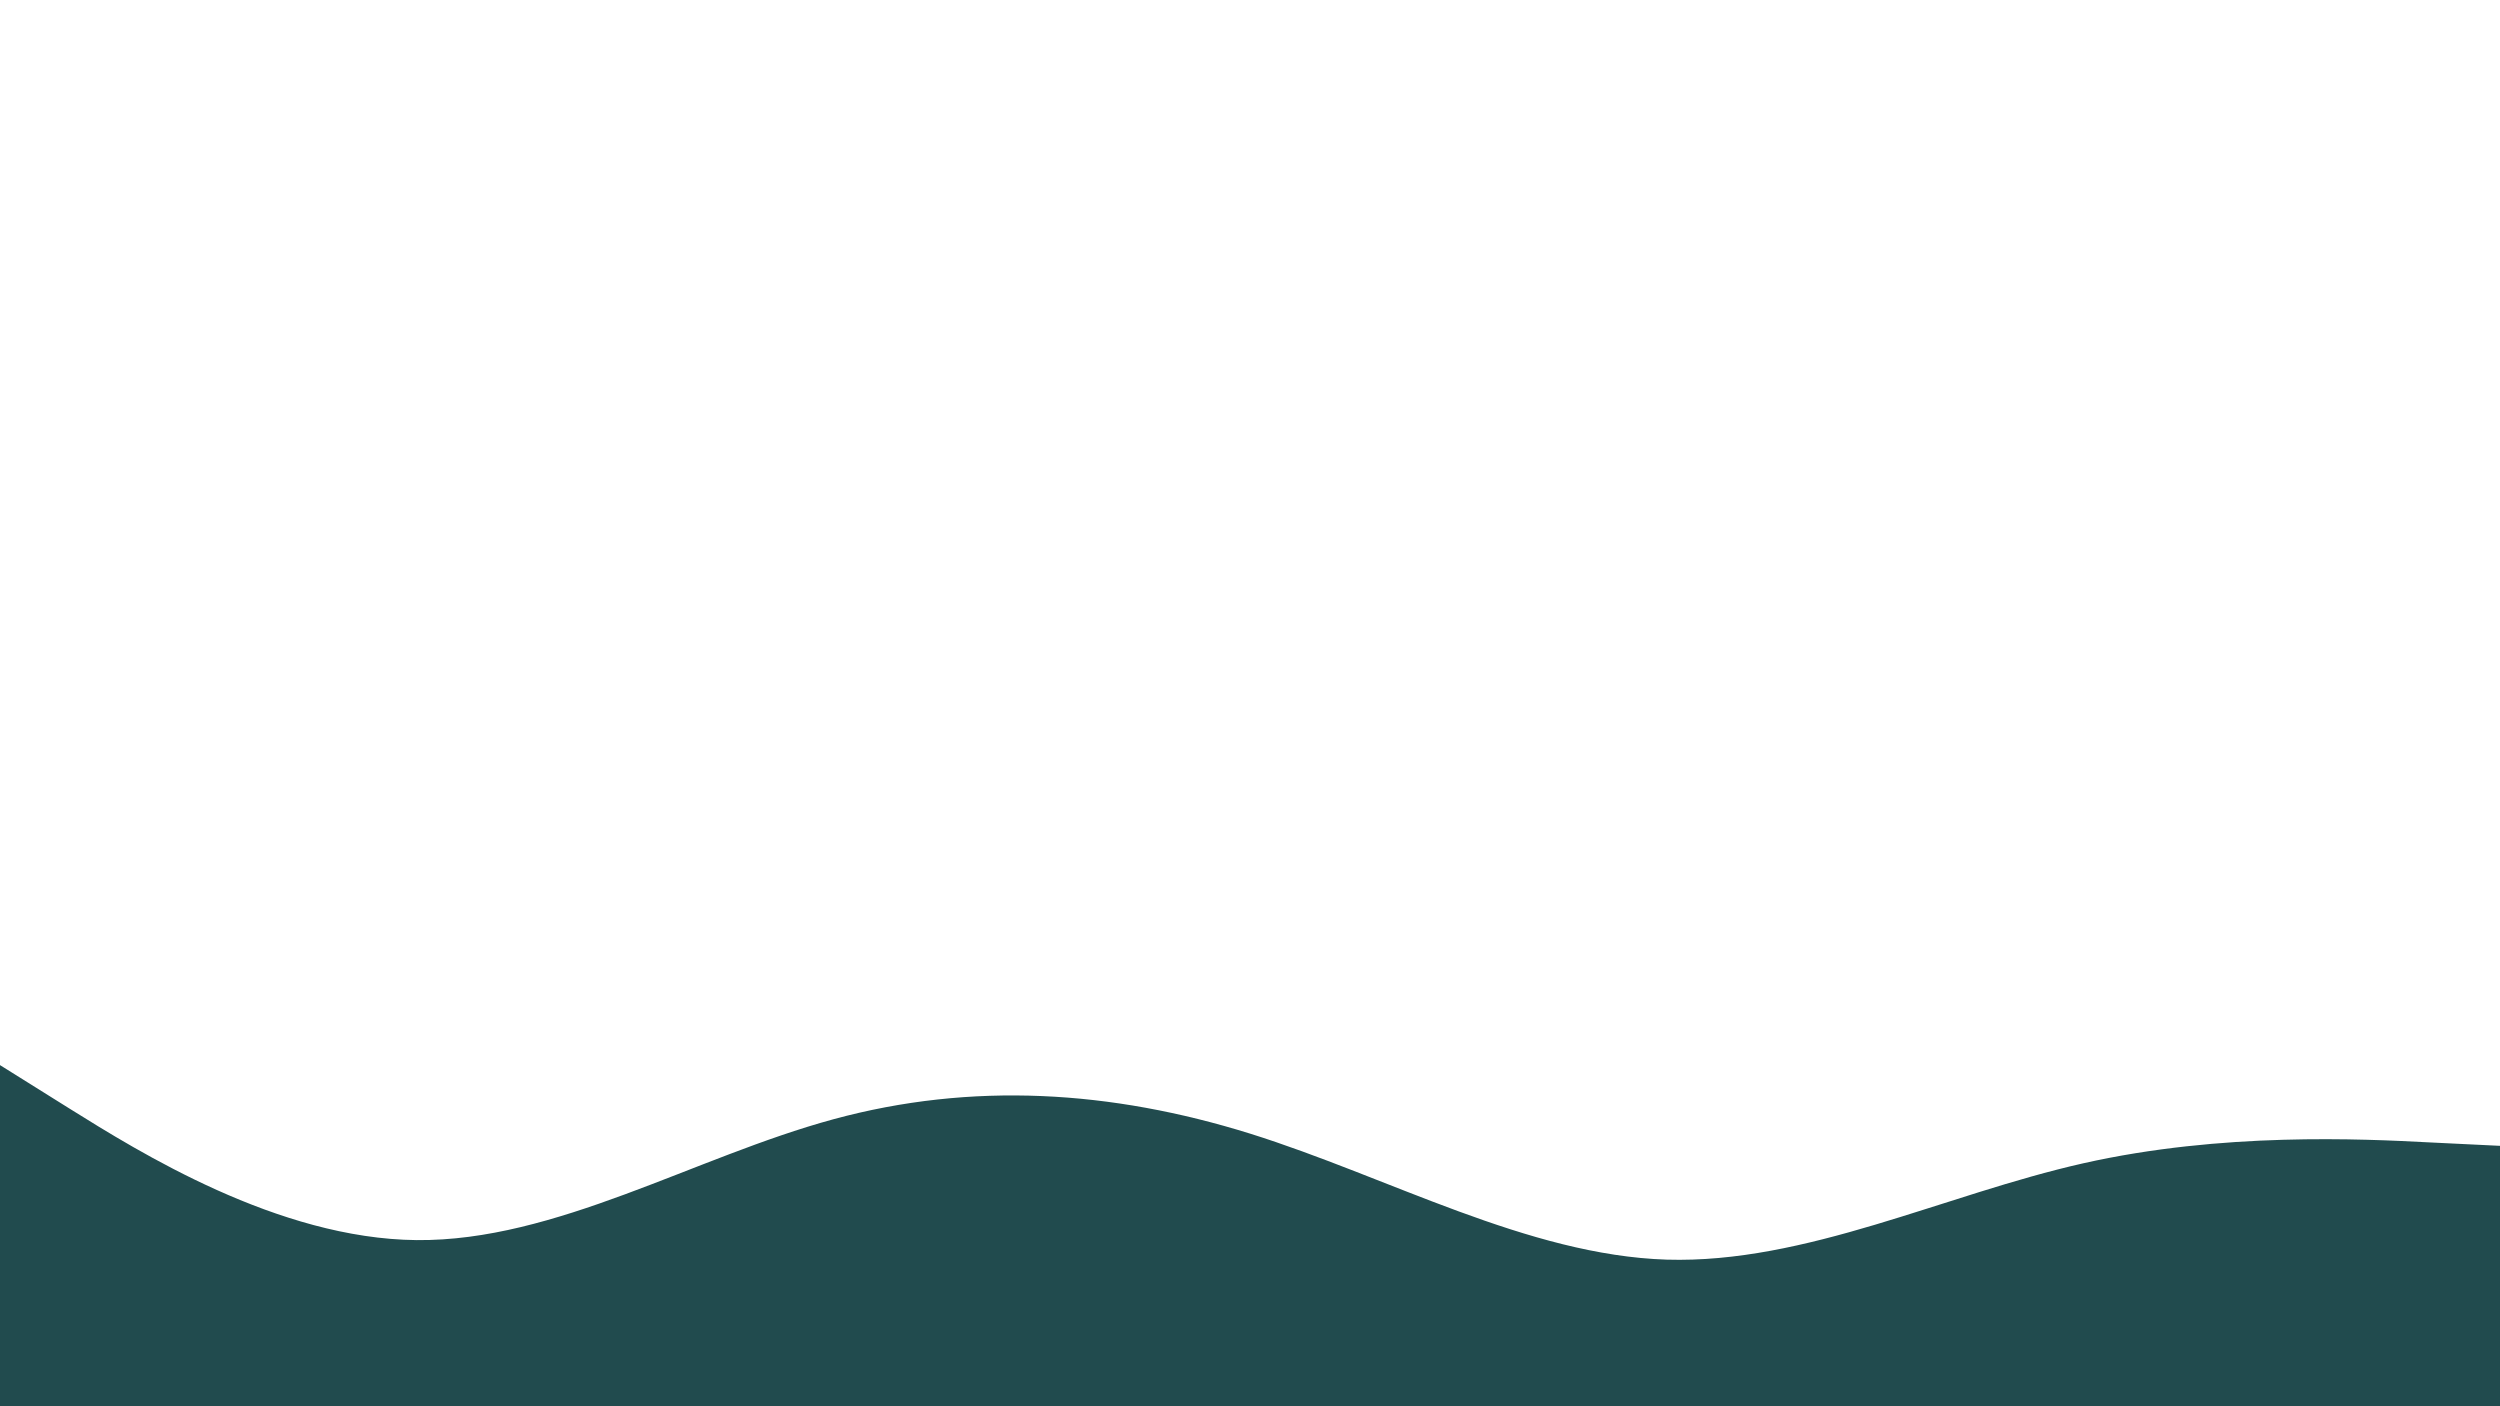 <svg id="visual" viewBox="0 0 960 540" width="960" height="540" xmlns="http://www.w3.org/2000/svg" xmlns:xlink="http://www.w3.org/1999/xlink" version="1.1"><path d="M0 409L26.7 425.7C53.3 442.3 106.7 475.7 160 476.2C213.3 476.7 266.7 444.3 320 429.8C373.3 415.3 426.7 418.7 480 435.3C533.3 452 586.7 482 640 483.7C693.3 485.3 746.7 458.7 800 446.7C853.3 434.7 906.7 437.3 933.3 438.7L960 440L960 541L933.3 541C906.7 541 853.3 541 800 541C746.7 541 693.3 541 640 541C586.7 541 533.3 541 480 541C426.7 541 373.3 541 320 541C266.7 541 213.3 541 160 541C106.7 541 53.3 541 26.7 541L0 541Z" fill="#214b4e" stroke-linecap="round" stroke-linejoin="miter"></path></svg>